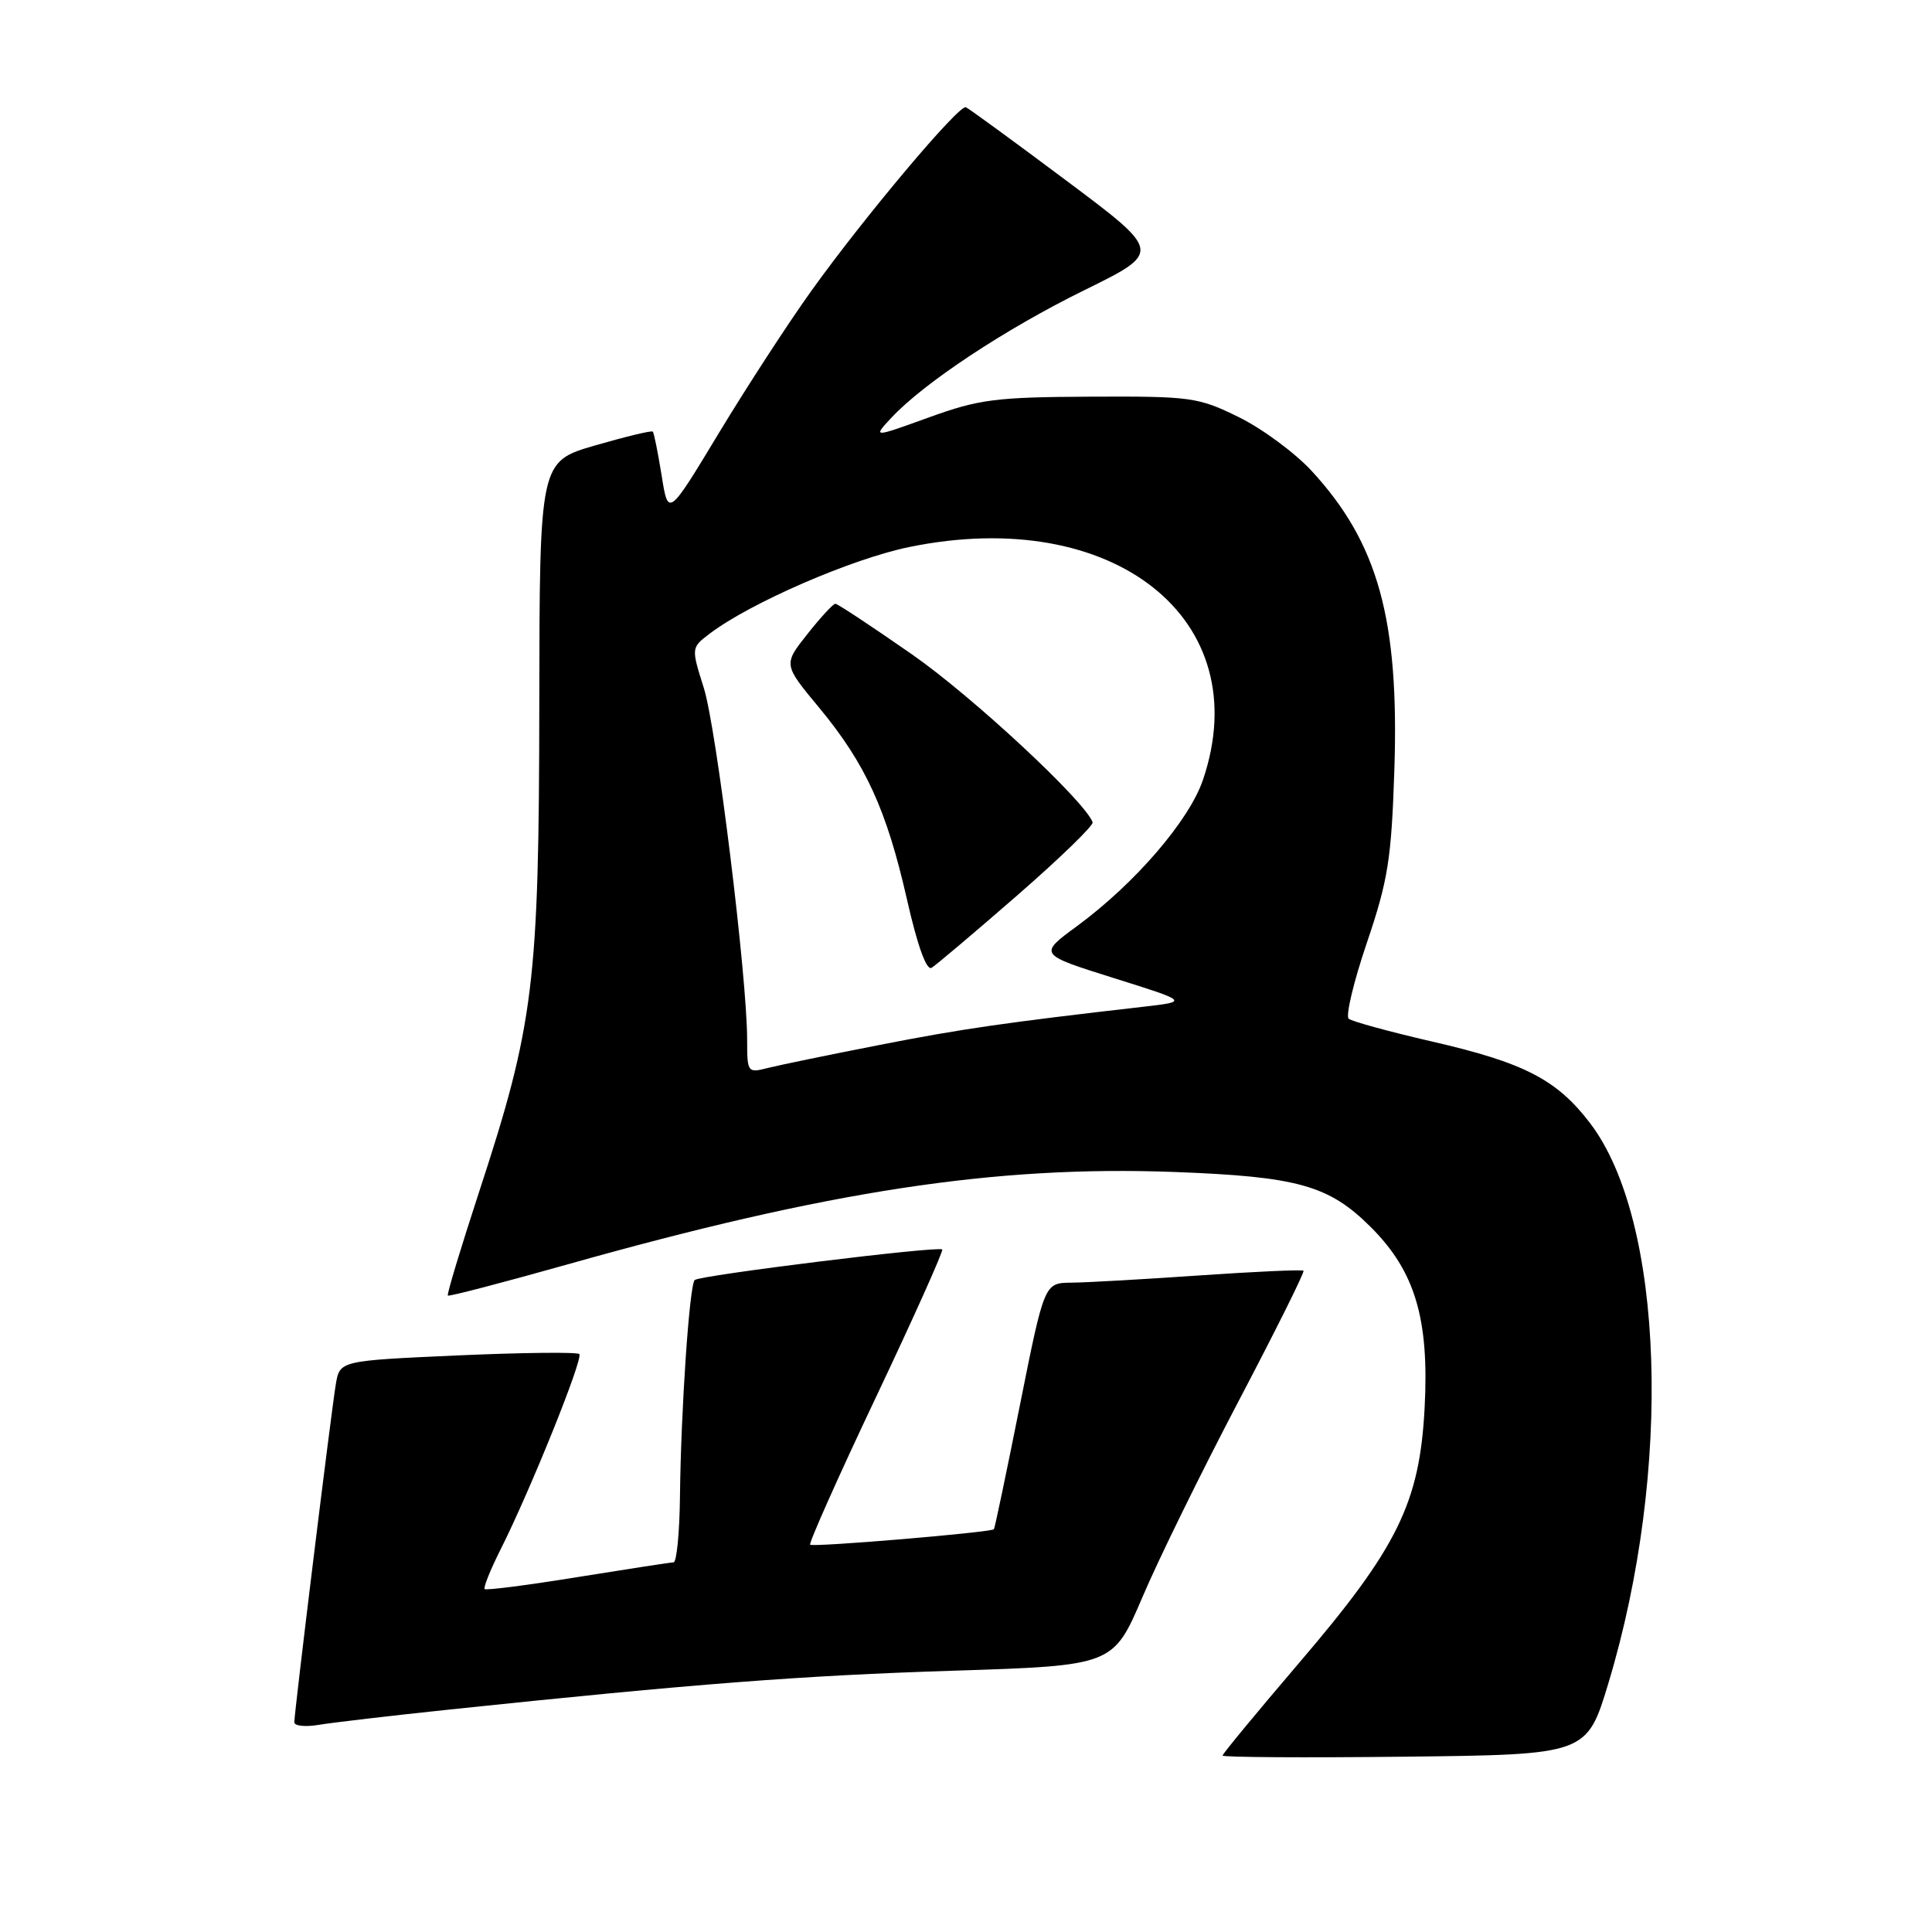<?xml version="1.0" encoding="UTF-8" standalone="no"?>
<!DOCTYPE svg PUBLIC "-//W3C//DTD SVG 1.1//EN" "http://www.w3.org/Graphics/SVG/1.1/DTD/svg11.dtd" >
<svg xmlns="http://www.w3.org/2000/svg" xmlns:xlink="http://www.w3.org/1999/xlink" version="1.1" viewBox="0 0 256 256">
 <g >
 <path fill="currentColor"
d=" M 213.13 223.00 C 221.63 194.80 220.54 161.73 210.69 148.82 C 206.29 143.05 201.96 140.81 189.76 138.01 C 184.12 136.71 179.15 135.35 178.71 134.99 C 178.28 134.63 179.36 130.09 181.12 124.91 C 183.92 116.65 184.37 113.86 184.76 102.00 C 185.41 82.09 182.61 71.96 173.82 62.42 C 171.60 60.01 167.24 56.79 164.14 55.27 C 158.77 52.63 157.84 52.50 144.50 52.56 C 131.91 52.62 129.75 52.90 123.08 55.31 C 115.65 58.00 115.65 58.00 118.08 55.39 C 122.39 50.75 133.17 43.62 143.68 38.45 C 153.95 33.40 153.95 33.40 141.32 23.95 C 134.37 18.75 128.37 14.37 127.98 14.21 C 127.07 13.84 114.56 28.70 107.50 38.55 C 104.48 42.76 98.98 51.22 95.27 57.35 C 88.54 68.50 88.54 68.50 87.67 63.00 C 87.18 59.98 86.66 57.36 86.50 57.19 C 86.35 57.02 82.91 57.85 78.86 59.02 C 71.50 61.16 71.50 61.16 71.46 93.33 C 71.42 130.31 70.75 135.75 63.51 157.85 C 61.07 165.31 59.19 171.52 59.34 171.67 C 59.48 171.82 66.60 169.96 75.16 167.55 C 109.74 157.80 131.89 154.42 155.50 155.29 C 171.95 155.90 176.07 157.05 181.62 162.58 C 187.51 168.45 189.39 174.75 188.77 186.54 C 188.11 199.14 185.19 205.08 172.13 220.35 C 166.56 226.87 162.00 232.39 162.00 232.62 C 162.00 232.85 172.86 232.92 186.13 232.77 C 210.26 232.50 210.26 232.50 213.13 223.00 Z  M 59.50 226.53 C 92.06 223.11 106.19 222.02 126.26 221.38 C 147.50 220.70 147.50 220.70 151.39 211.60 C 153.52 206.59 159.27 194.89 164.15 185.60 C 169.03 176.30 172.89 168.56 172.72 168.38 C 172.55 168.21 166.35 168.49 158.95 169.00 C 151.55 169.51 143.90 169.95 141.94 169.96 C 138.38 170.00 138.38 170.00 135.14 186.21 C 133.36 195.13 131.81 202.52 131.70 202.63 C 131.28 203.06 107.71 205.04 107.35 204.68 C 107.15 204.48 111.08 195.66 116.09 185.09 C 121.10 174.51 125.04 165.72 124.85 165.56 C 124.30 165.08 92.67 168.99 92.05 169.61 C 91.35 170.31 90.23 186.77 90.10 198.25 C 90.05 203.06 89.66 207.01 89.25 207.02 C 88.84 207.03 83.12 207.91 76.54 208.97 C 69.96 210.04 64.42 210.75 64.22 210.56 C 64.03 210.36 64.97 208.02 66.31 205.35 C 70.23 197.58 77.32 179.99 76.76 179.42 C 76.47 179.14 69.22 179.22 60.64 179.60 C 45.03 180.30 45.03 180.30 44.50 183.40 C 43.91 186.87 39.00 226.84 39.00 228.21 C 39.00 228.70 40.46 228.85 42.25 228.55 C 44.04 228.25 51.80 227.34 59.50 226.53 Z  M 99.00 137.77 C 99.00 129.46 94.94 96.52 93.26 91.16 C 91.58 85.83 91.58 85.83 94.04 83.96 C 99.42 79.88 112.87 74.04 120.50 72.48 C 147.56 66.93 166.64 82.08 159.39 103.36 C 157.56 108.74 150.36 117.09 142.73 122.70 C 137.60 126.46 137.60 126.46 147.55 129.59 C 157.50 132.71 157.50 132.71 151.50 133.40 C 133.10 135.51 127.40 136.33 116.50 138.47 C 109.90 139.76 103.26 141.13 101.75 141.51 C 99.06 142.20 99.00 142.12 99.00 137.77 Z  M 134.78 118.65 C 140.44 113.72 144.94 109.36 144.78 108.95 C 143.70 106.09 128.83 92.27 120.86 86.72 C 115.55 83.02 110.98 80.00 110.69 80.00 C 110.40 80.00 108.73 81.81 106.98 84.02 C 103.79 88.05 103.79 88.05 108.54 93.77 C 114.70 101.21 117.48 107.29 120.18 119.19 C 121.57 125.32 122.77 128.65 123.44 128.24 C 124.02 127.89 129.13 123.57 134.78 118.65 Z "/>
</g>
</svg>